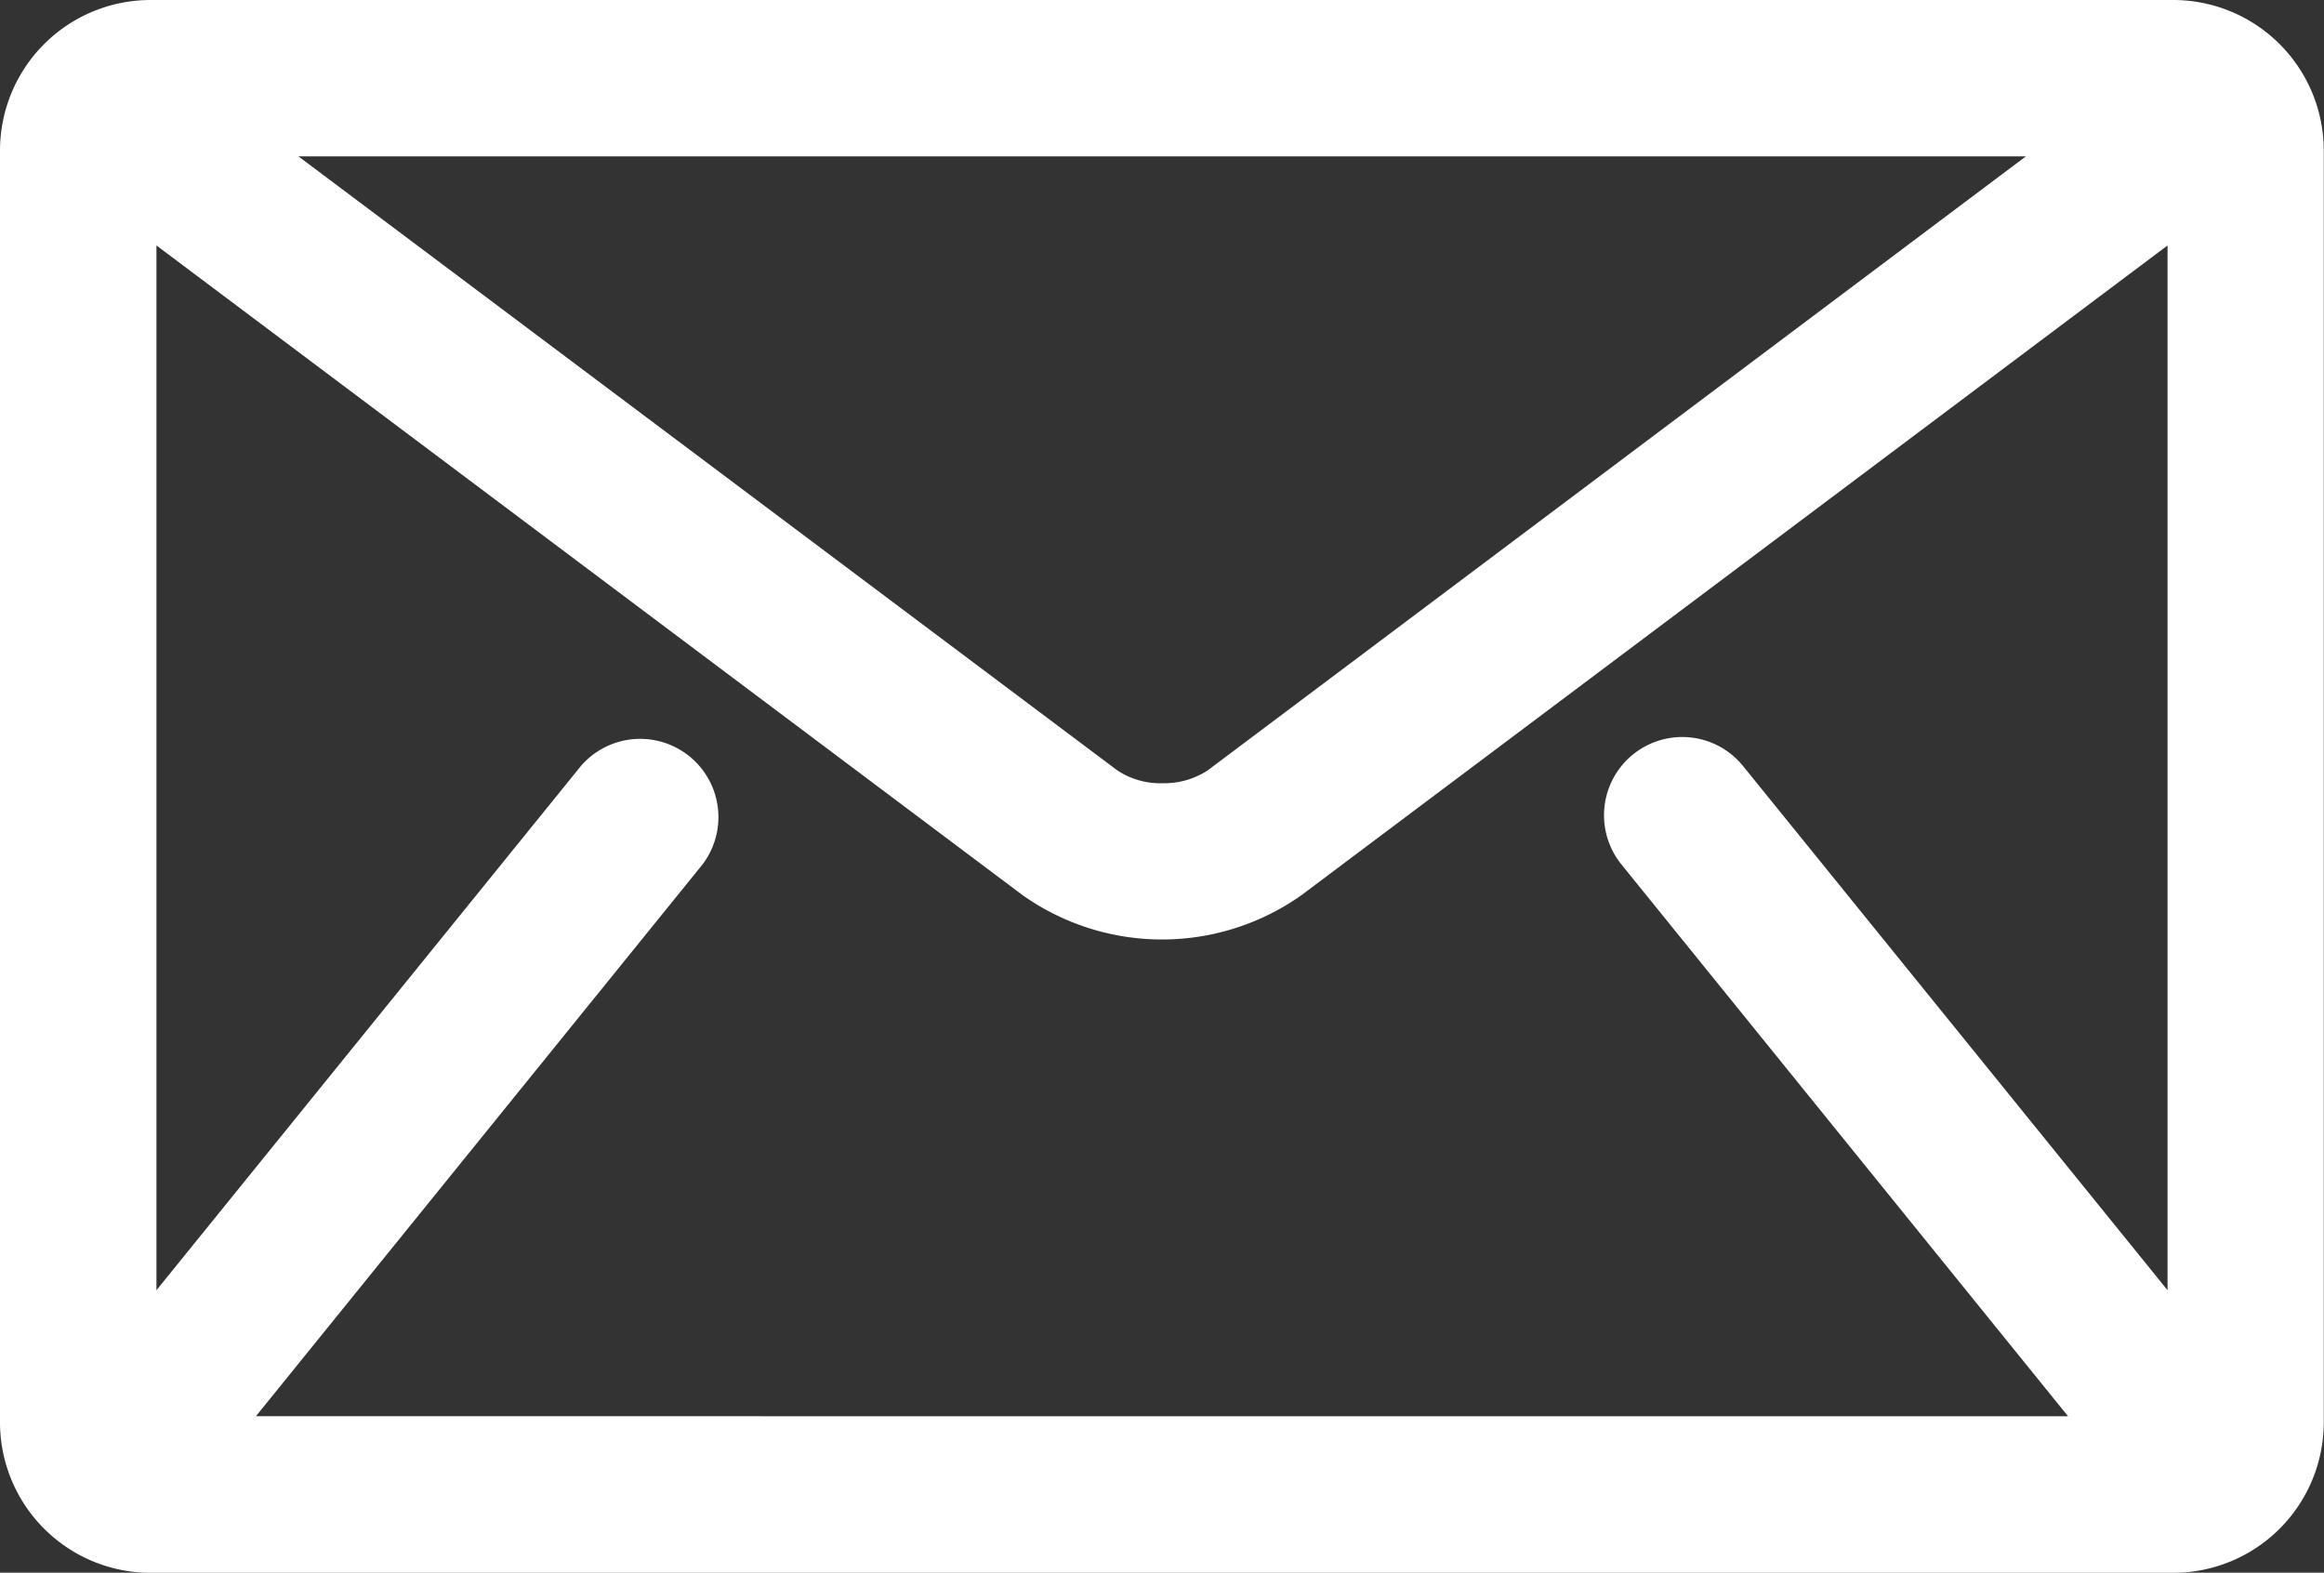 <svg xmlns="http://www.w3.org/2000/svg" viewBox="0 0 299.03 202.34"><rect x="0" y="0" width="299.03" height="202.34" fill="#333333" stroke="none"/><defs><style>.cls-1{fill:#fff;}</style></defs><title>email-blanco1</title><g id="Layer_2" data-name="Layer 2"><g id="_" data-name="@"><path class="cls-1" d="M279.67,0H19.36A19.38,19.38,0,0,0,0,19.36V183a19.38,19.38,0,0,0,19.36,19.36H279.67A19.38,19.38,0,0,0,299,183V19.36A19.38,19.38,0,0,0,279.67,0Zm-19,20.12-105.28,79a10.22,10.22,0,0,1-5.81,1.65h0a10,10,0,0,1-5.84-1.67L38.4,20.12ZM32.93,182.21l57.47-71A10.07,10.07,0,0,0,74.75,98.55L20.13,166V31.58l111.46,83.6a31.07,31.07,0,0,0,35.86,0L278.9,31.58V166L224.28,98.56a10.06,10.06,0,1,0-15.65,12.66l57.47,71Z"/></g></g></svg>